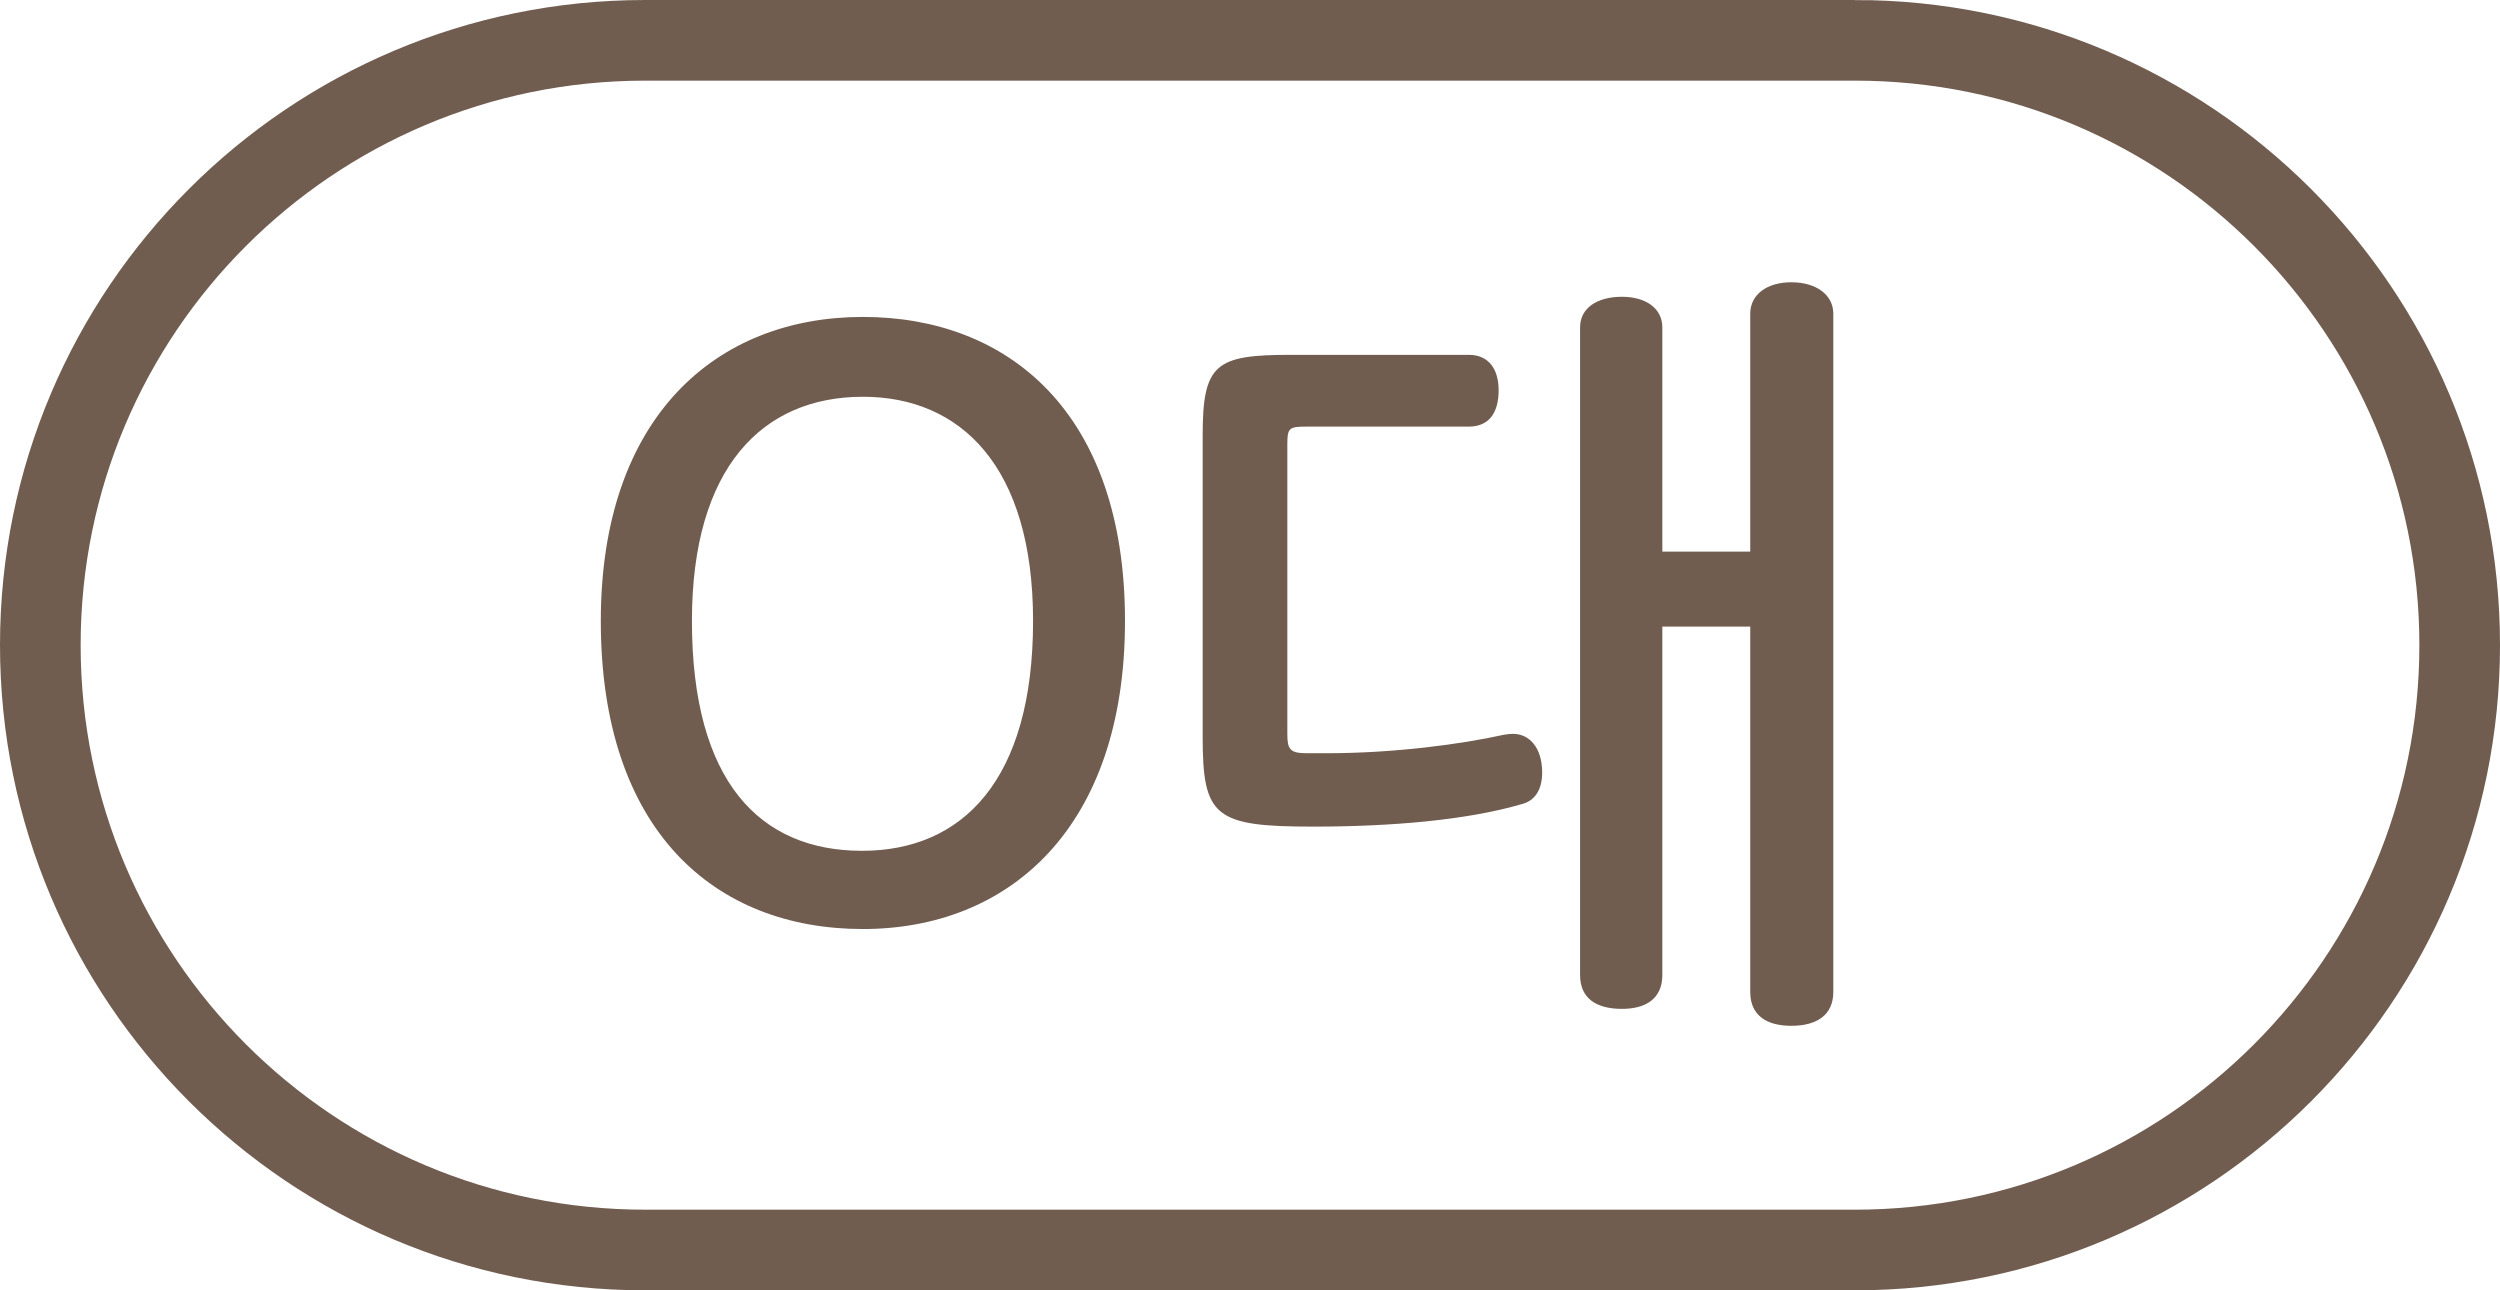 <svg xmlns="http://www.w3.org/2000/svg" width="31" height="16" fill="none" viewBox="0 0 31 16">
    <path stroke="#715D50" d="M23 .5H8C3.858.5.5 3.858.5 8c0 4.142 3.358 7.5 7.5 7.5h15c4.142 0 7.5-3.358 7.5-7.5 0-4.142-3.358-7.5-7.5-7.5z"/>
    <path fill="#715D50" d="M10.69 10.55c-1.27 0-2.11-.86-2.11-2.85 0-1.91.88-2.78 2.12-2.78 1.21 0 2.11.86 2.11 2.78 0 1.98-.88 2.85-2.12 2.85zm.01.97c1.81 0 3.25-1.25 3.25-3.82 0-2.6-1.46-3.77-3.25-3.77-1.82 0-3.25 1.24-3.25 3.77 0 2.61 1.42 3.82 3.25 3.82zm11.003-4.68h-1.09V4.06c0-.24-.21-.38-.5-.38-.31 0-.52.14-.52.38v8.03c0 .29.2.42.52.42.3 0 .5-.13.5-.42V7.77h1.09v4.53c0 .29.2.42.51.42s.52-.13.52-.42V3.89c0-.24-.22-.39-.52-.39-.3 0-.51.15-.51.39v2.95zm-3.49-1.55c.25 0 .37-.17.37-.45 0-.26-.12-.44-.37-.44h-2.21c-.93 0-1.09.11-1.09 1v3.74c0 .99.15 1.11 1.37 1.11.97 0 1.91-.08 2.59-.28.16-.04.25-.18.25-.39 0-.31-.16-.48-.36-.48-.02 0-.05 0-.11.01-.54.12-1.37.23-2.2.23h-.25c-.21 0-.24-.05-.24-.24V5.51c0-.2.02-.22.23-.22h2.02z"/>
</svg>

